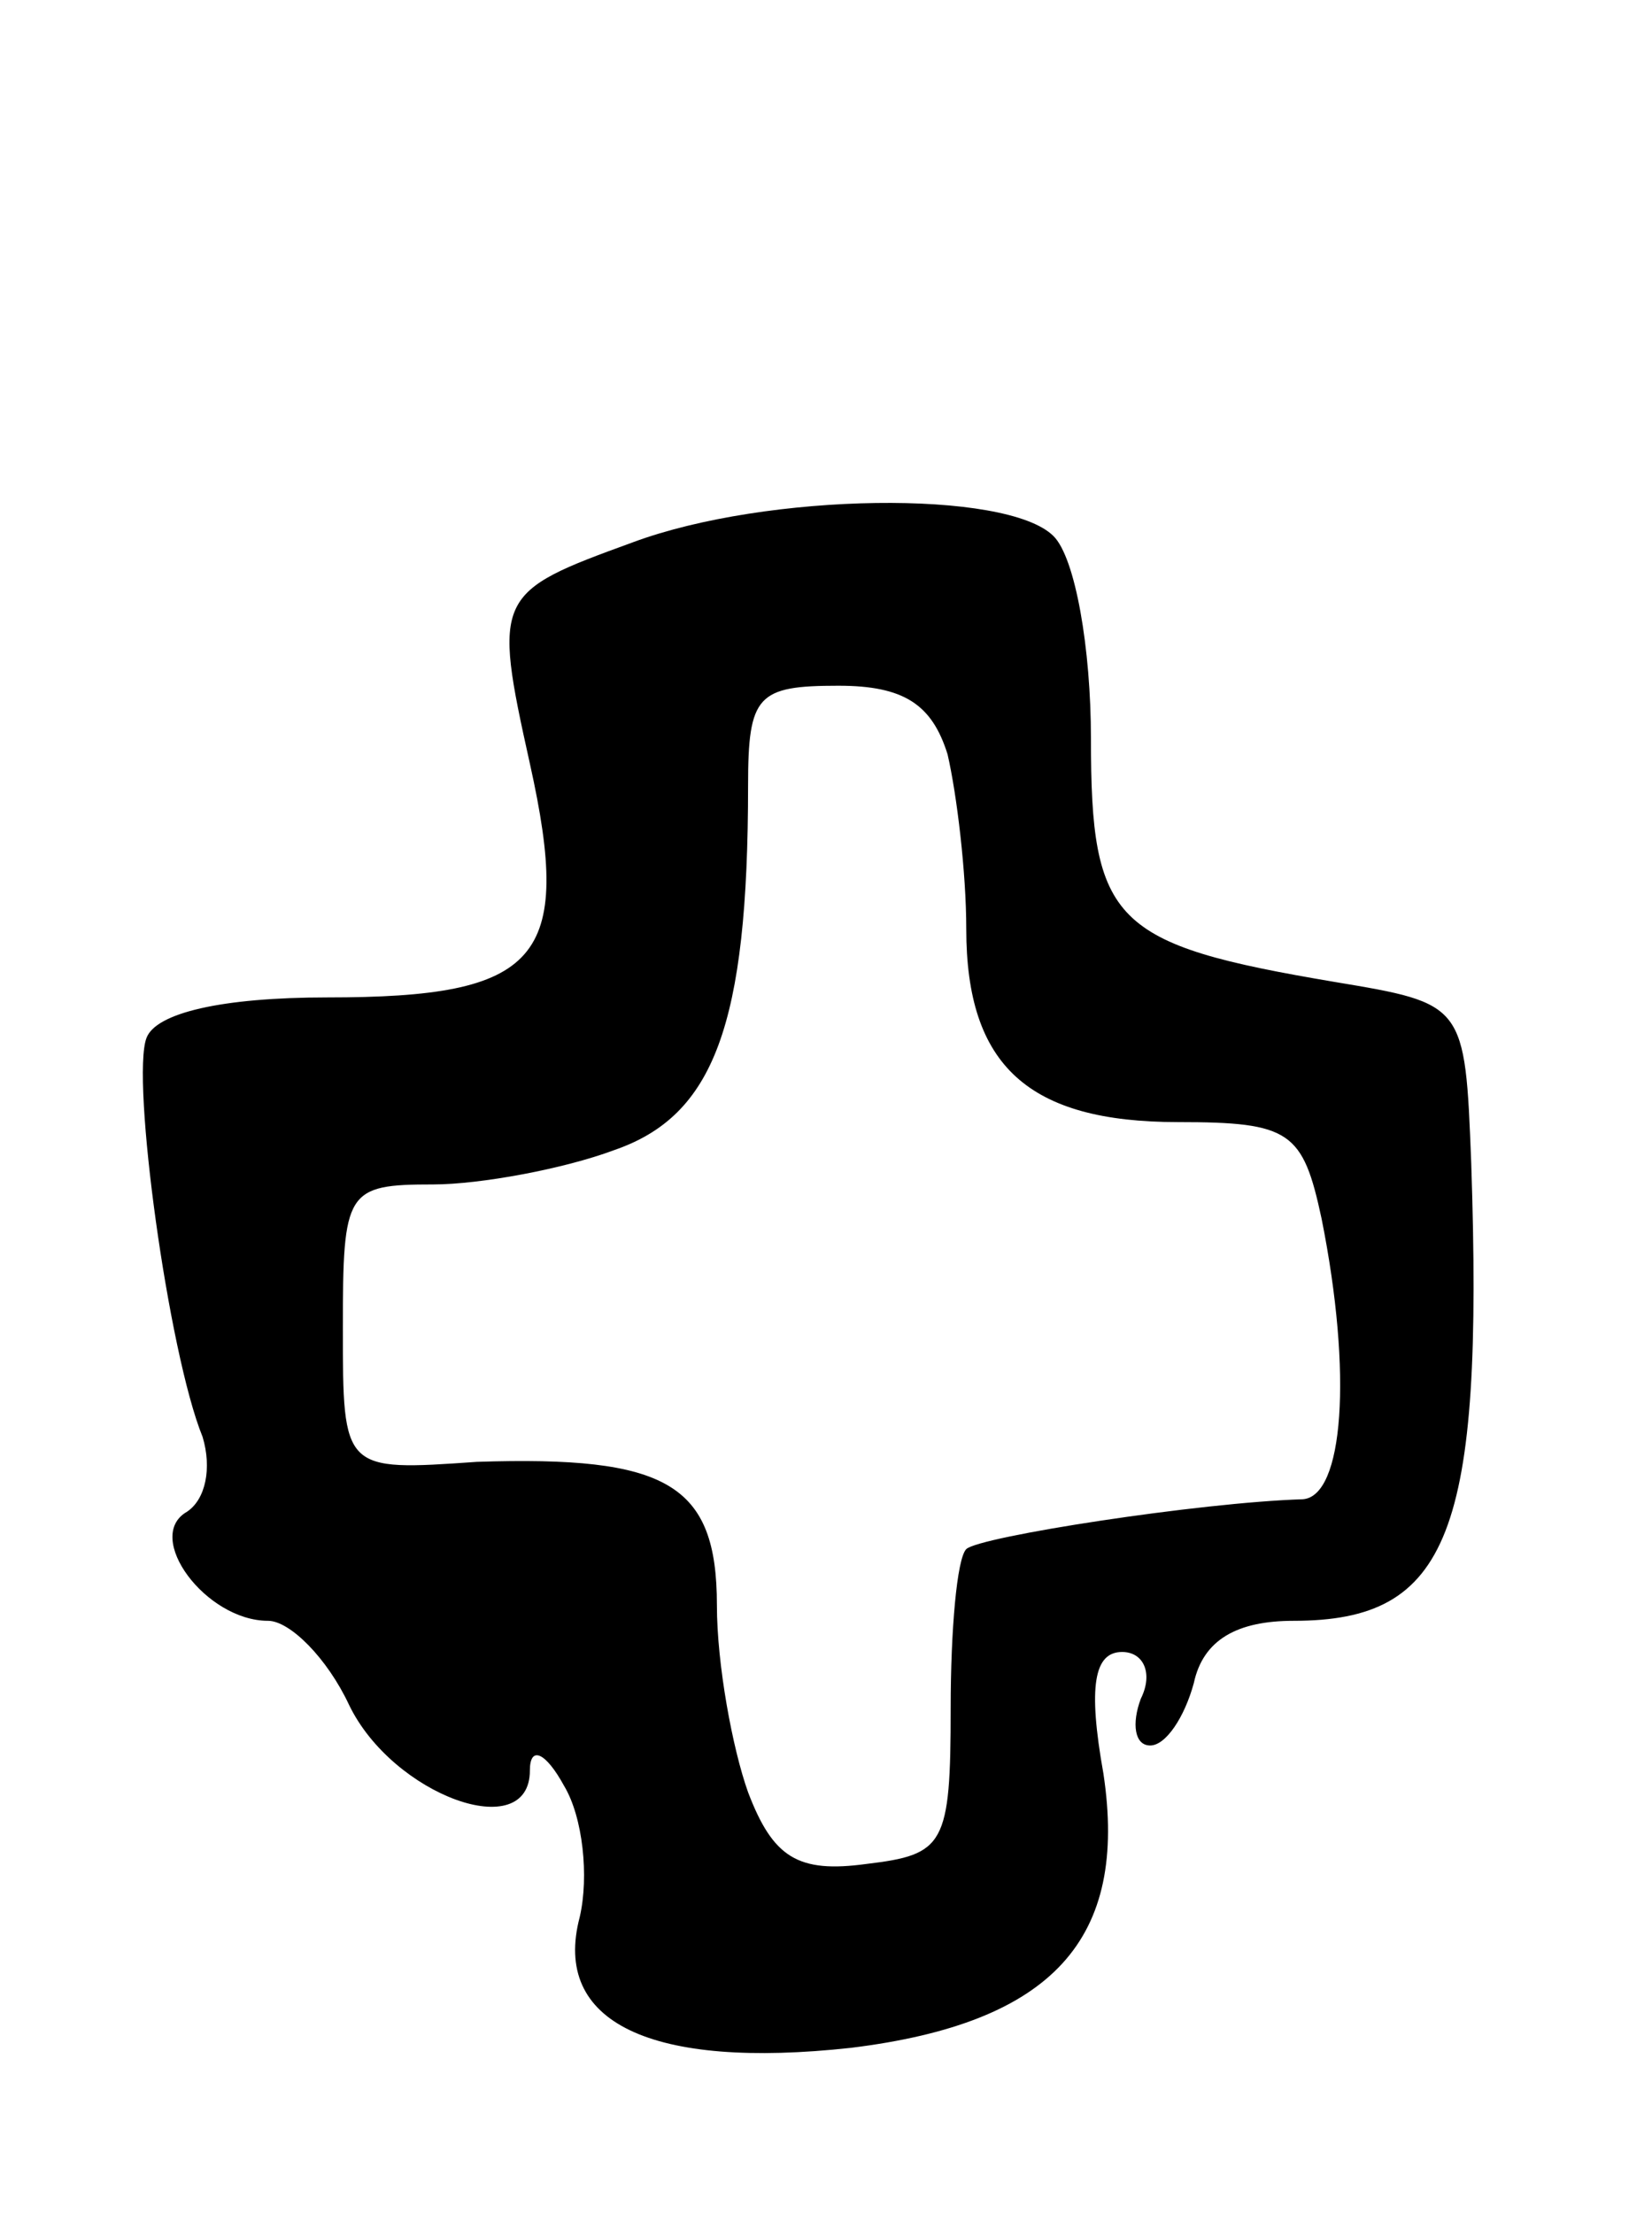 <svg version="1.0" xmlns="http://www.w3.org/2000/svg"
 width="53pt" height="71pt" viewBox="0 0 53 71"
 preserveAspectRatio="xMidYMid meet">
<g transform="translate(0,71) scale(0.1,-0.1)"
fill="#000000" stroke="none">
<path d="M203 536 c-44 -16 -45 -17 -33 -71 14 -63 3 -75 -65 -75 -34 0 -55
-5 -58 -13 -5 -13 7 -101 18 -128 3 -10 1 -20 -5 -24 -14 -8 6 -35 26 -35 7 0
19 -12 26 -27 14 -29 58 -45 58 -21 0 8 5 6 11 -5 6 -10 8 -29 5 -42 -9 -34
23 -49 87 -42 65 8 89 35 81 88 -5 28 -3 39 6 39 7 0 10 -7 6 -15 -3 -8 -2
-15 3 -15 5 0 11 9 14 20 3 14 14 20 32 20 50 0 61 28 57 147 -2 51 -2 51 -44
58 -71 12 -78 19 -78 78 0 29 -5 58 -12 65 -15 15 -92 14 -135 -2z m101 -68
c3 -13 6 -38 6 -56 0 -44 20 -62 68 -62 36 0 40 -3 46 -31 10 -50 7 -89 -6
-90 -33 -1 -104 -12 -108 -16 -3 -3 -5 -26 -5 -51 0 -44 -2 -47 -27 -50 -22
-3 -30 2 -38 23 -5 14 -10 41 -10 60 0 39 -16 48 -77 46 -43 -3 -43 -3 -43 43
0 44 1 46 29 46 15 0 42 5 58 11 32 11 43 40 43 117 0 29 3 32 29 32 21 0 30
-6 35 -22z"/>
</g>
</svg>
